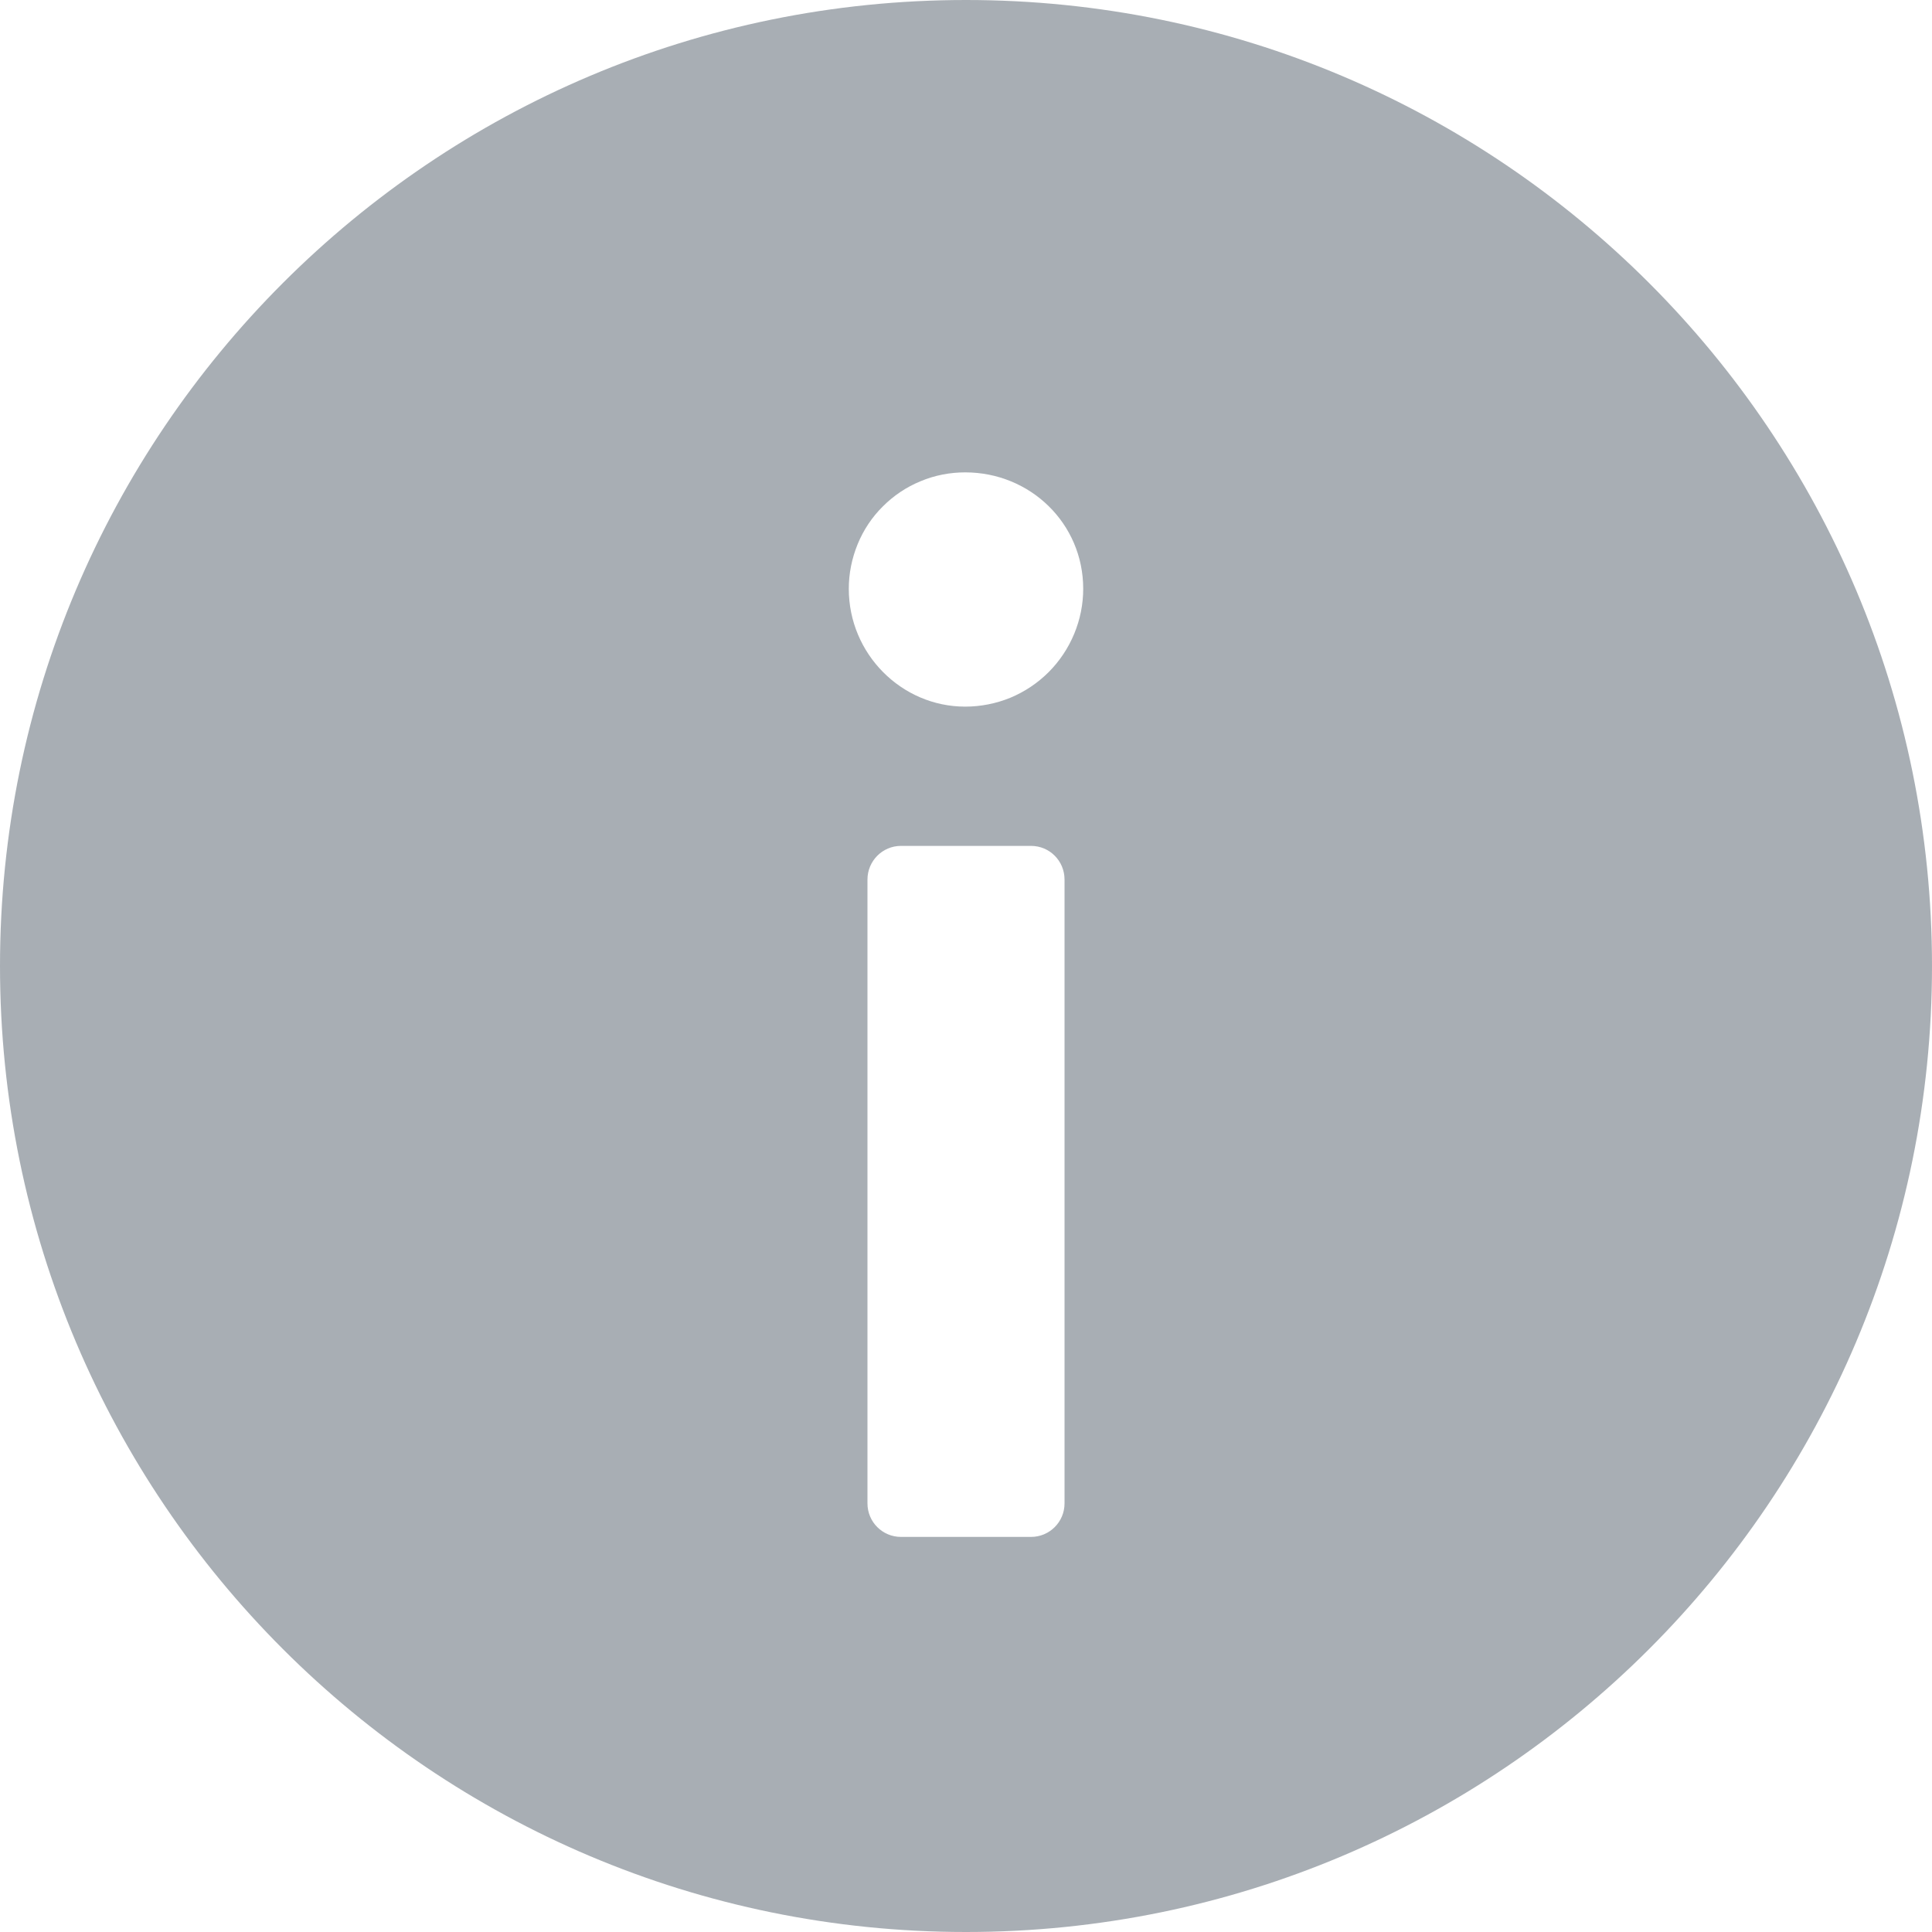 <svg width="12" height="12" viewBox="0 0 12 12" fill="none" xmlns="http://www.w3.org/2000/svg">
<path d="M6 0C2.686 0 0 2.687 0 6C0 9.314 2.686 12 6 12C9.314 12 12 9.314 12 6C12 2.687 9.314 0 6 0ZM6.612 9.338C6.612 9.453 6.519 9.546 6.404 9.546H5.596C5.481 9.546 5.388 9.453 5.388 9.338V5.463C5.388 5.348 5.481 5.254 5.596 5.254H6.404C6.519 5.254 6.612 5.347 6.612 5.463V9.338ZM5.995 4.389C5.6 4.389 5.272 4.062 5.272 3.657C5.272 3.562 5.291 3.468 5.327 3.38C5.363 3.292 5.416 3.212 5.484 3.145C5.551 3.078 5.63 3.025 5.718 2.989C5.806 2.952 5.9 2.934 5.995 2.934C6.4 2.934 6.728 3.252 6.728 3.657C6.728 3.753 6.709 3.848 6.672 3.937C6.635 4.026 6.581 4.107 6.513 4.175C6.445 4.243 6.364 4.297 6.275 4.334C6.187 4.37 6.091 4.389 5.995 4.389Z" fill="#535E6B" fill-opacity="0.5"/>
</svg>
